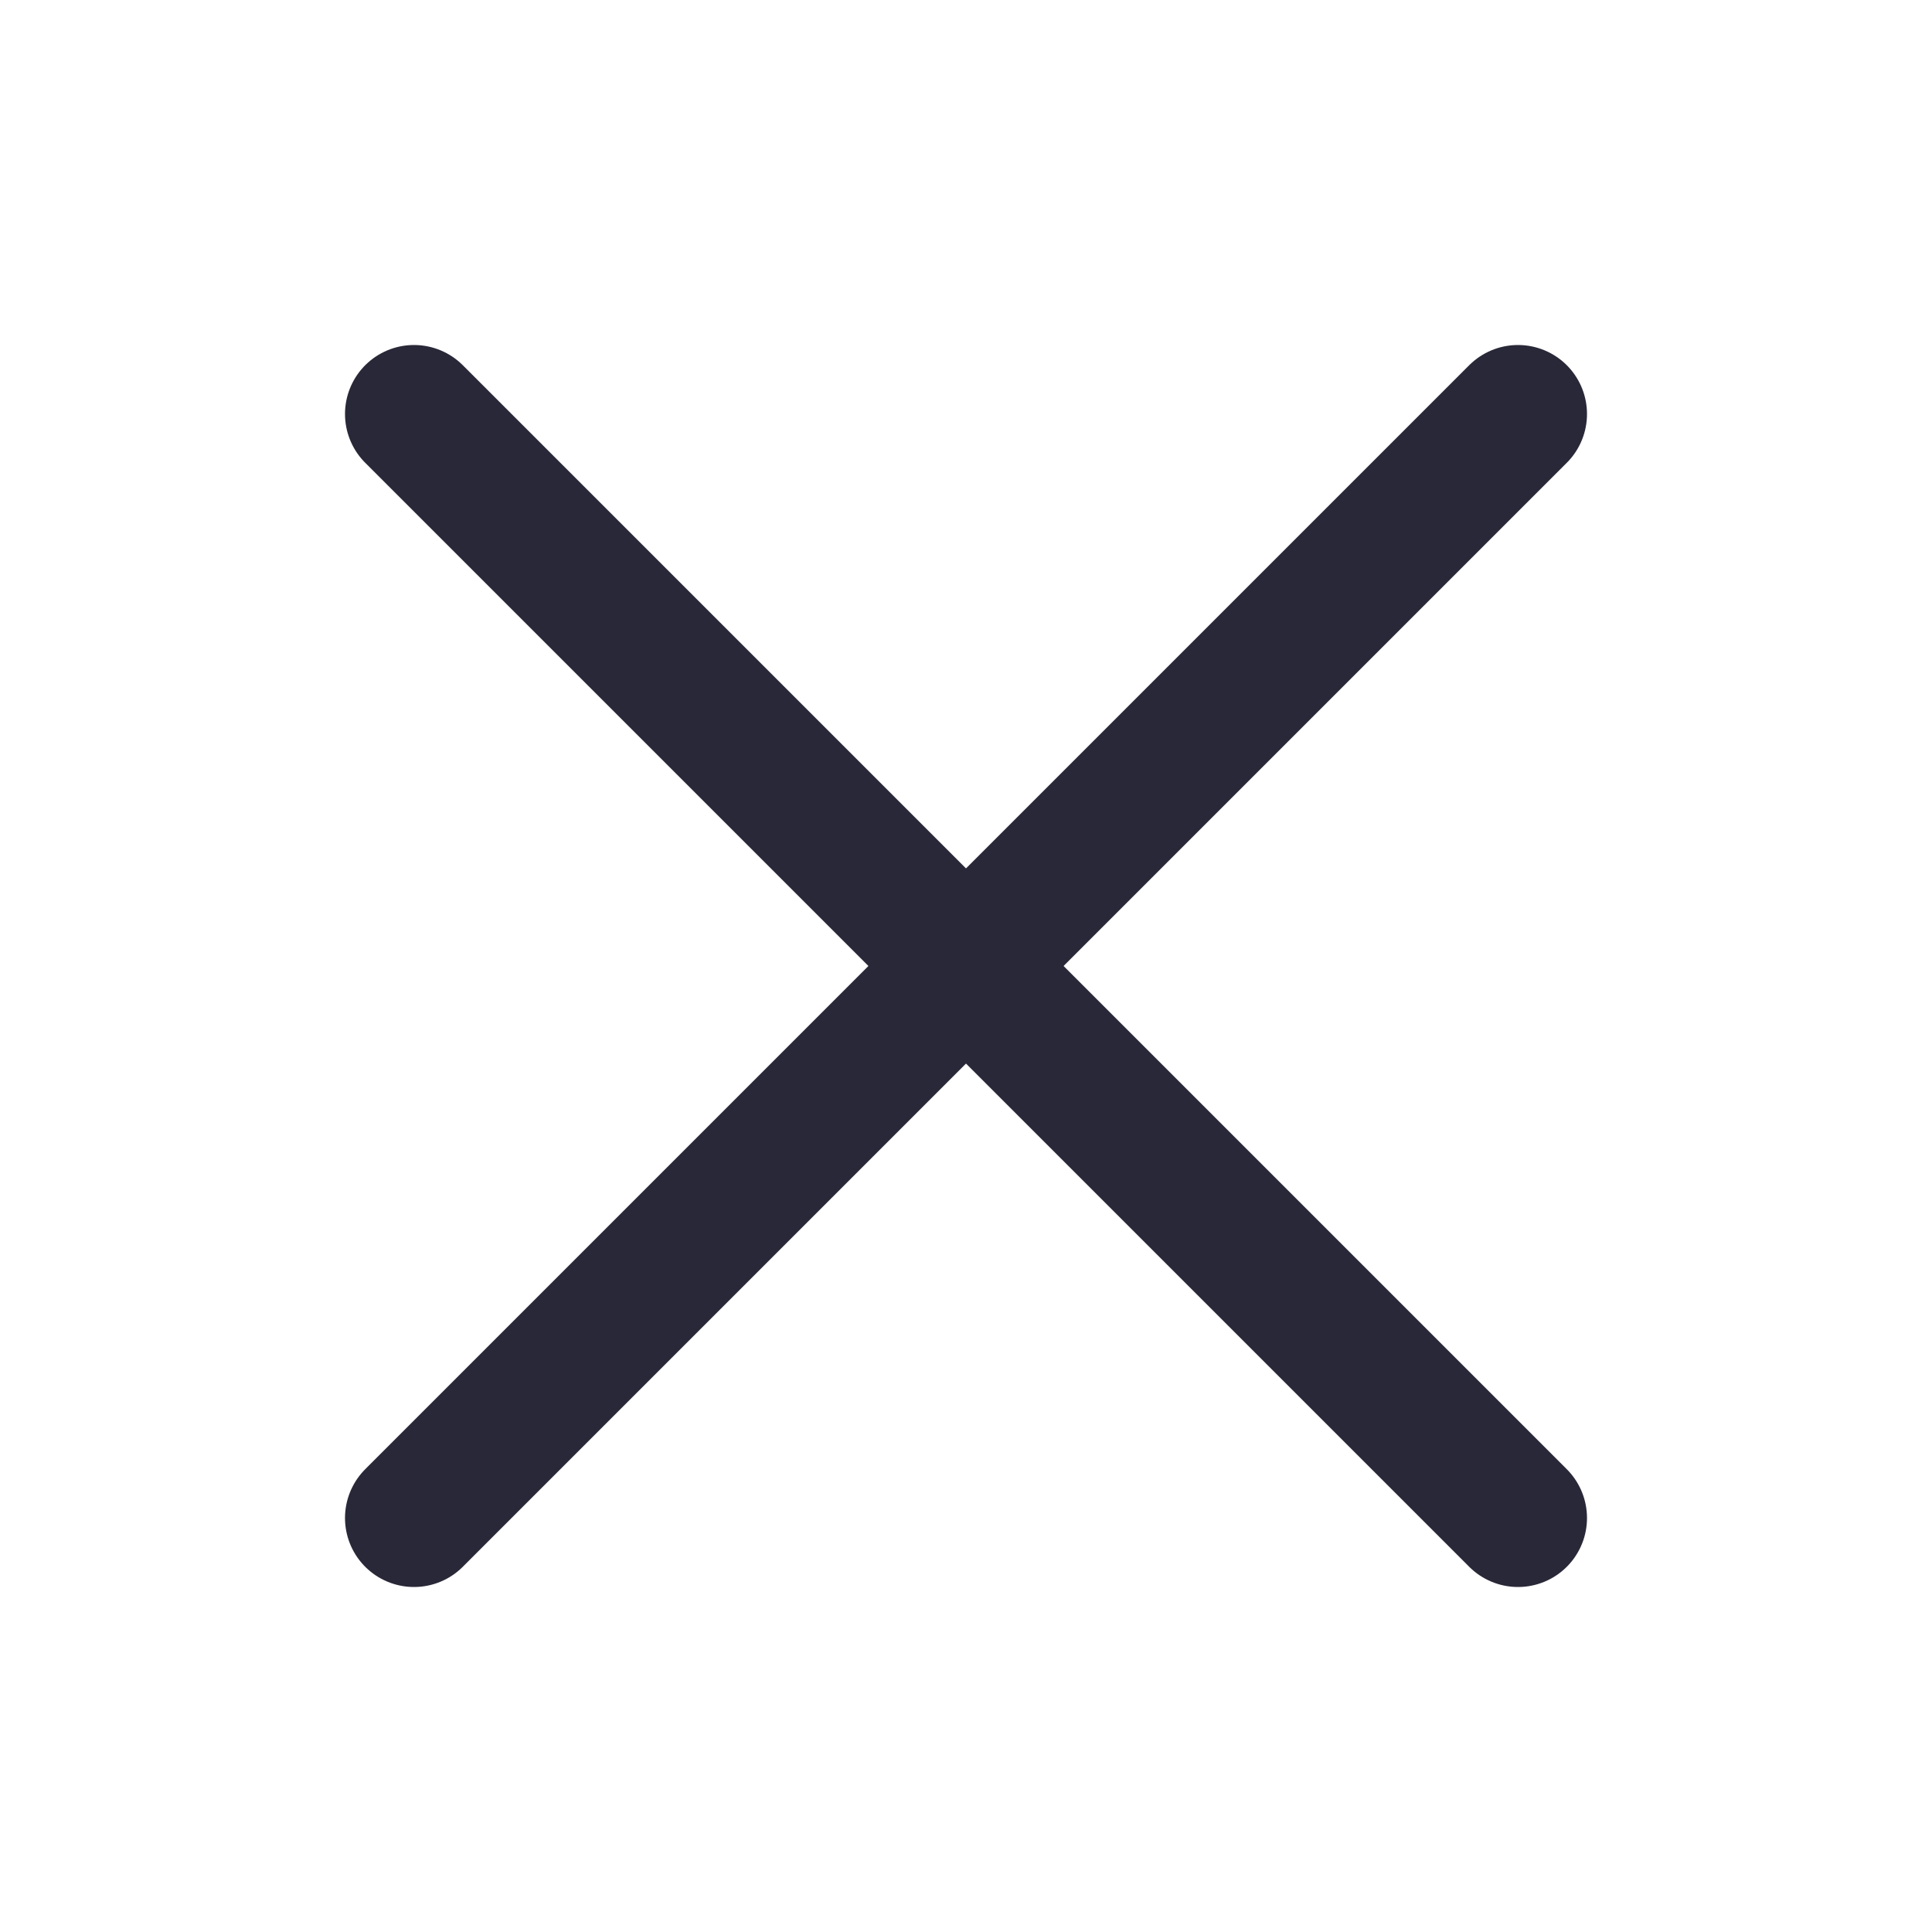 <svg width="28" height="28" viewBox="0 0 28 28" fill="none" xmlns="http://www.w3.org/2000/svg">
    <path d="M22 6L6 22" stroke="#292838" stroke-width="2" stroke-linecap="round" stroke-linejoin="round"/>
    <path d="M22 22L6 6" stroke="#292838" stroke-width="2" stroke-linecap="round" stroke-linejoin="round"/>
</svg>
